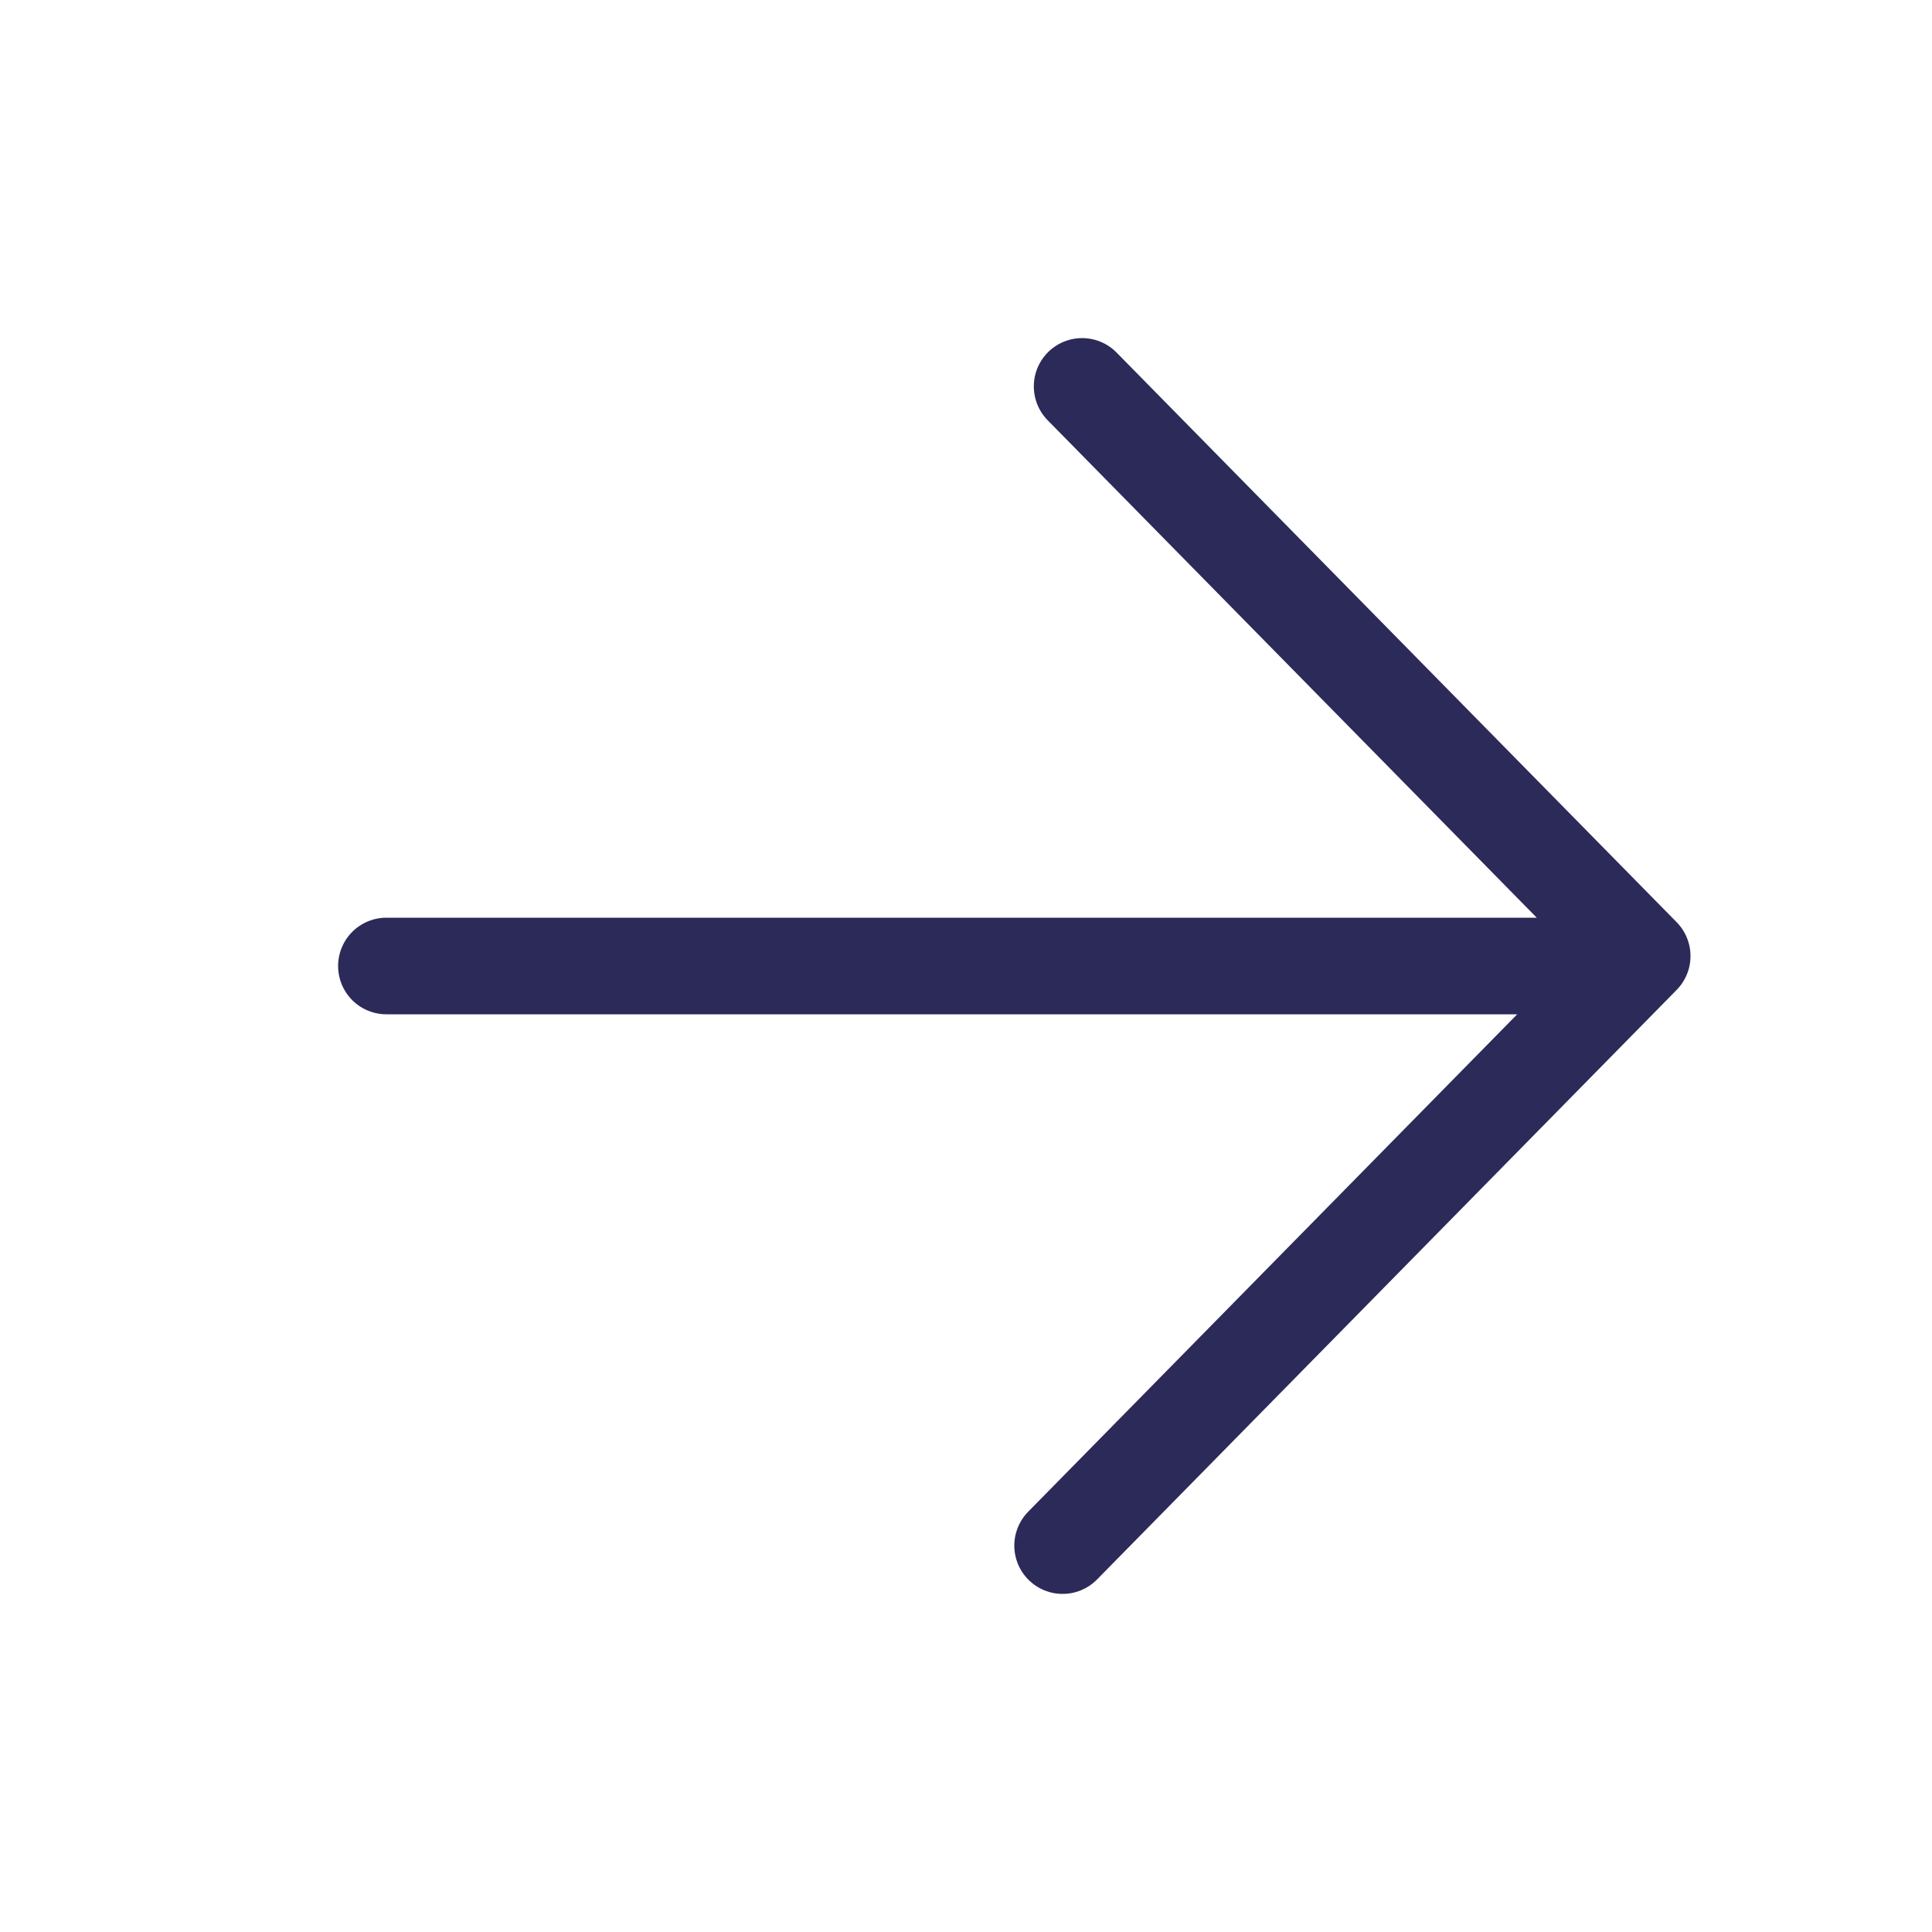 <svg xmlns="http://www.w3.org/2000/svg" width="20" height="20" viewBox="0 0 20 20">
    <g fill="none" fill-rule="evenodd" stroke="#2C2A59" stroke-linecap="round" stroke-linejoin="round">
        <path d="M11 16l6-6.103L11.202 4M4 10h12"/>
    </g>
</svg>
